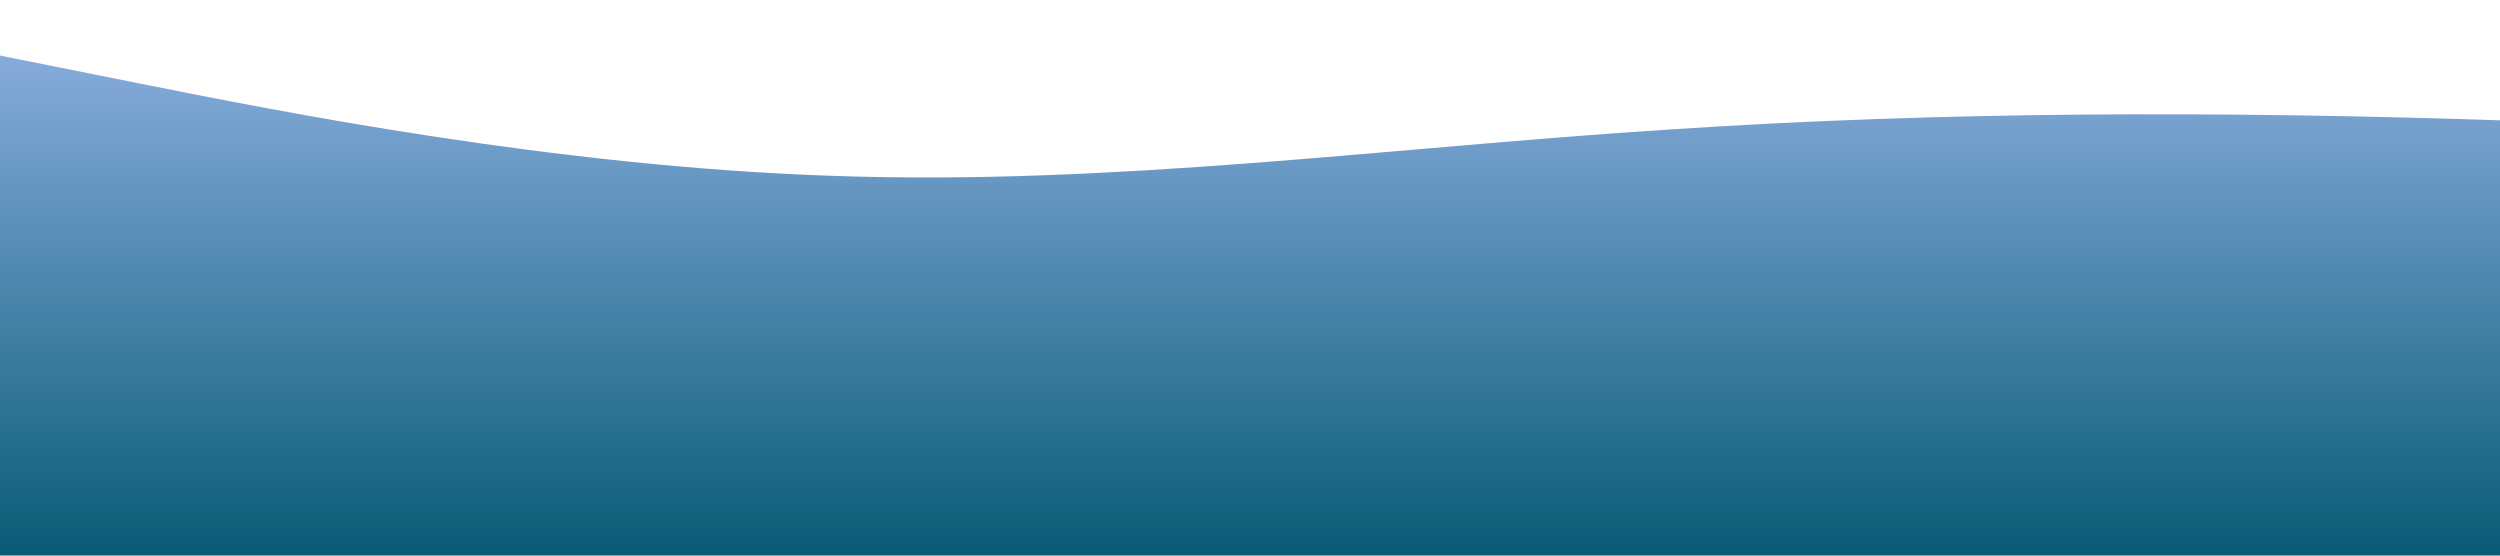 <?xml version="1.0" standalone="no"?>
<svg xmlns:xlink="http://www.w3.org/1999/xlink" id="wave" style="transform:rotate(0deg); transition: 0.3s" viewBox="0 0 1440 320" version="1.1" xmlns="http://www.w3.org/2000/svg"><defs><linearGradient id="sw-gradient-0" x1="0" x2="0" y1="1" y2="0"><stop stop-color="rgba(8.32, 91.201, 116.486, 1)" offset="0%"/><stop stop-color="rgba(143.77, 176.939, 228.049, 1)" offset="100%"/></linearGradient></defs><path style="transform:translate(0, 0px); opacity:1" fill="url(#sw-gradient-0)" d="M0,32L80,48C160,64,320,96,480,101.3C640,107,800,85,960,74.7C1120,64,1280,64,1440,69.3C1600,75,1760,85,1920,112C2080,139,2240,181,2400,202.7C2560,224,2720,224,2880,234.7C3040,245,3200,267,3360,240C3520,213,3680,139,3840,90.7C4000,43,4160,21,4320,42.7C4480,64,4640,128,4800,133.3C4960,139,5120,85,5280,53.3C5440,21,5600,11,5760,37.3C5920,64,6080,128,6240,149.3C6400,171,6560,149,6720,117.3C6880,85,7040,43,7200,26.7C7360,11,7520,21,7680,37.3C7840,53,8000,75,8160,96C8320,117,8480,139,8640,144C8800,149,8960,139,9120,122.7C9280,107,9440,85,9600,85.3C9760,85,9920,107,10080,128C10240,149,10400,171,10560,181.3C10720,192,10880,192,11040,202.7C11200,213,11360,235,11440,245.3L11520,256L11520,320L11440,320C11360,320,11200,320,11040,320C10880,320,10720,320,10560,320C10400,320,10240,320,10080,320C9920,320,9760,320,9600,320C9440,320,9280,320,9120,320C8960,320,8800,320,8640,320C8480,320,8320,320,8160,320C8000,320,7840,320,7680,320C7520,320,7360,320,7200,320C7040,320,6880,320,6720,320C6560,320,6400,320,6240,320C6080,320,5920,320,5760,320C5600,320,5440,320,5280,320C5120,320,4960,320,4800,320C4640,320,4480,320,4320,320C4160,320,4000,320,3840,320C3680,320,3520,320,3360,320C3200,320,3040,320,2880,320C2720,320,2560,320,2400,320C2240,320,2080,320,1920,320C1760,320,1600,320,1440,320C1280,320,1120,320,960,320C800,320,640,320,480,320C320,320,160,320,80,320L0,320Z"/></svg>